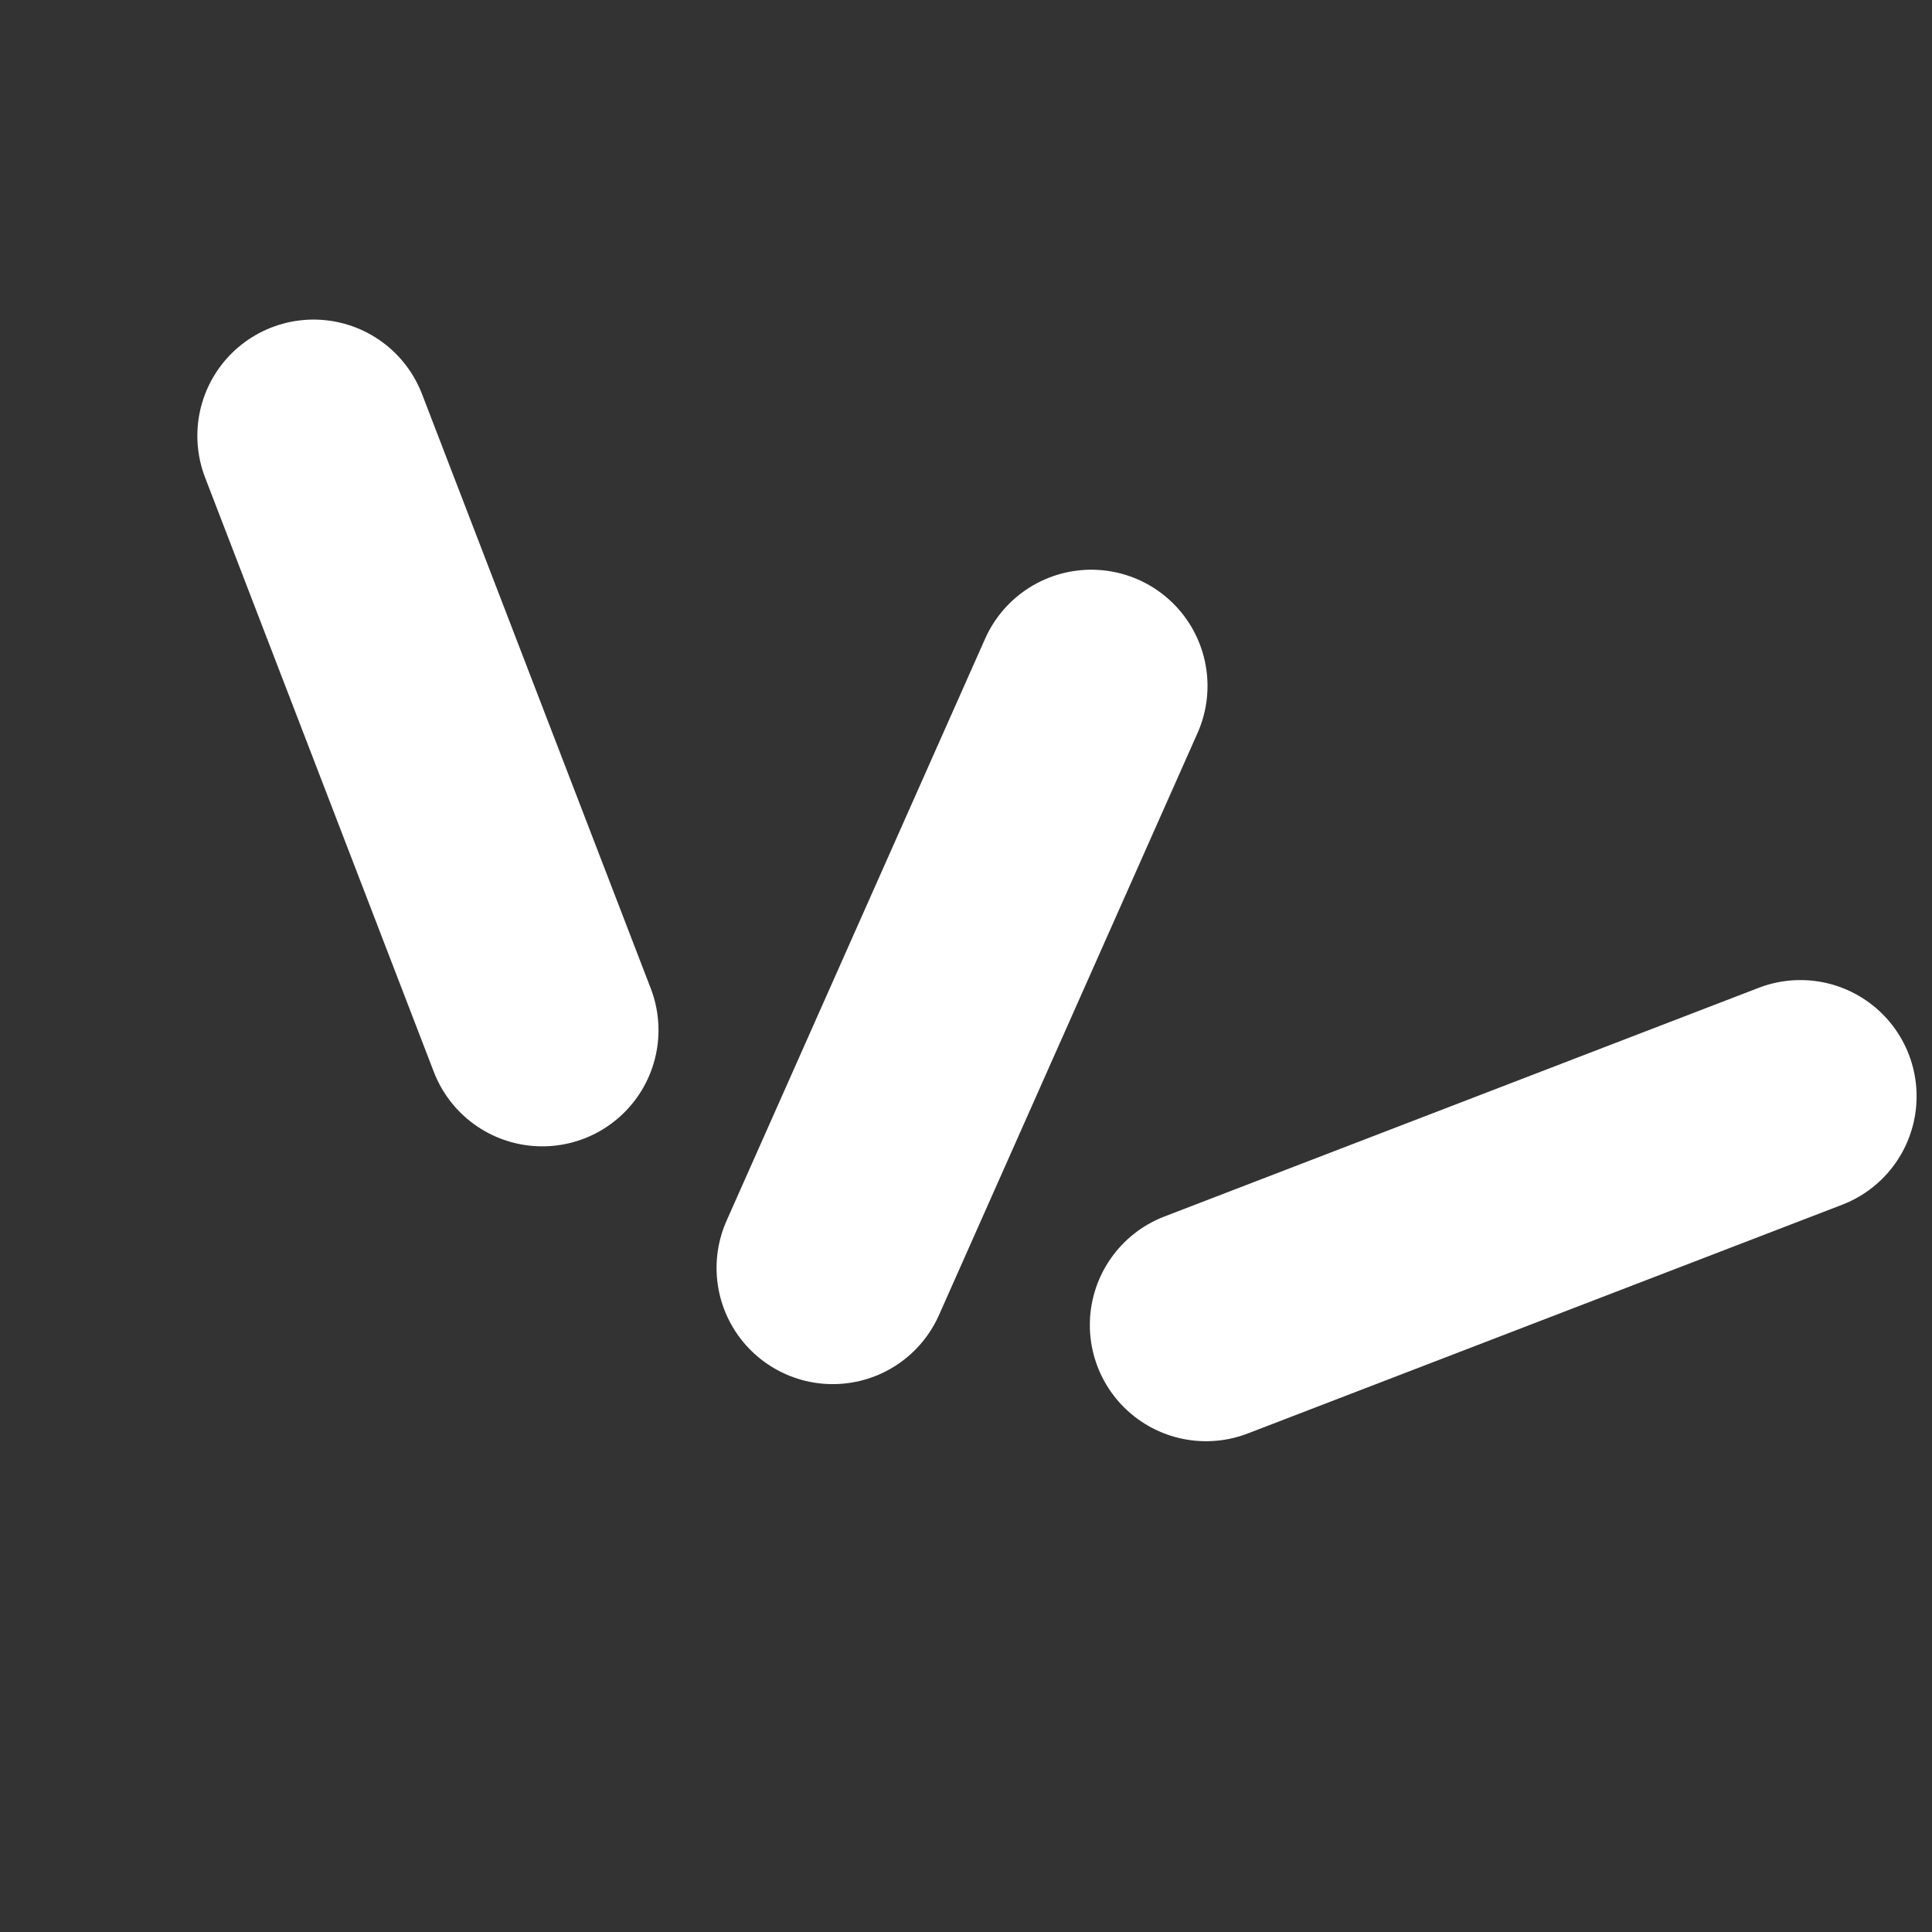 <svg width="133" height="133" viewBox="0 0 133 133" fill="none" xmlns="http://www.w3.org/2000/svg">
<rect x="0" y="0" width="133" height="133" fill="#333333" stroke="none"/>
<path d="M21.585 30L37.331 70.915" stroke="white" stroke-width="16" stroke-linecap="round"/>
<path d="M83.025 91.214L123.94 75.469" stroke="white" stroke-width="16" stroke-linecap="round"/>
<path d="M75.126 47.219L57.328 87.284" stroke="white" stroke-width="16" stroke-linecap="round"/>
</svg>
